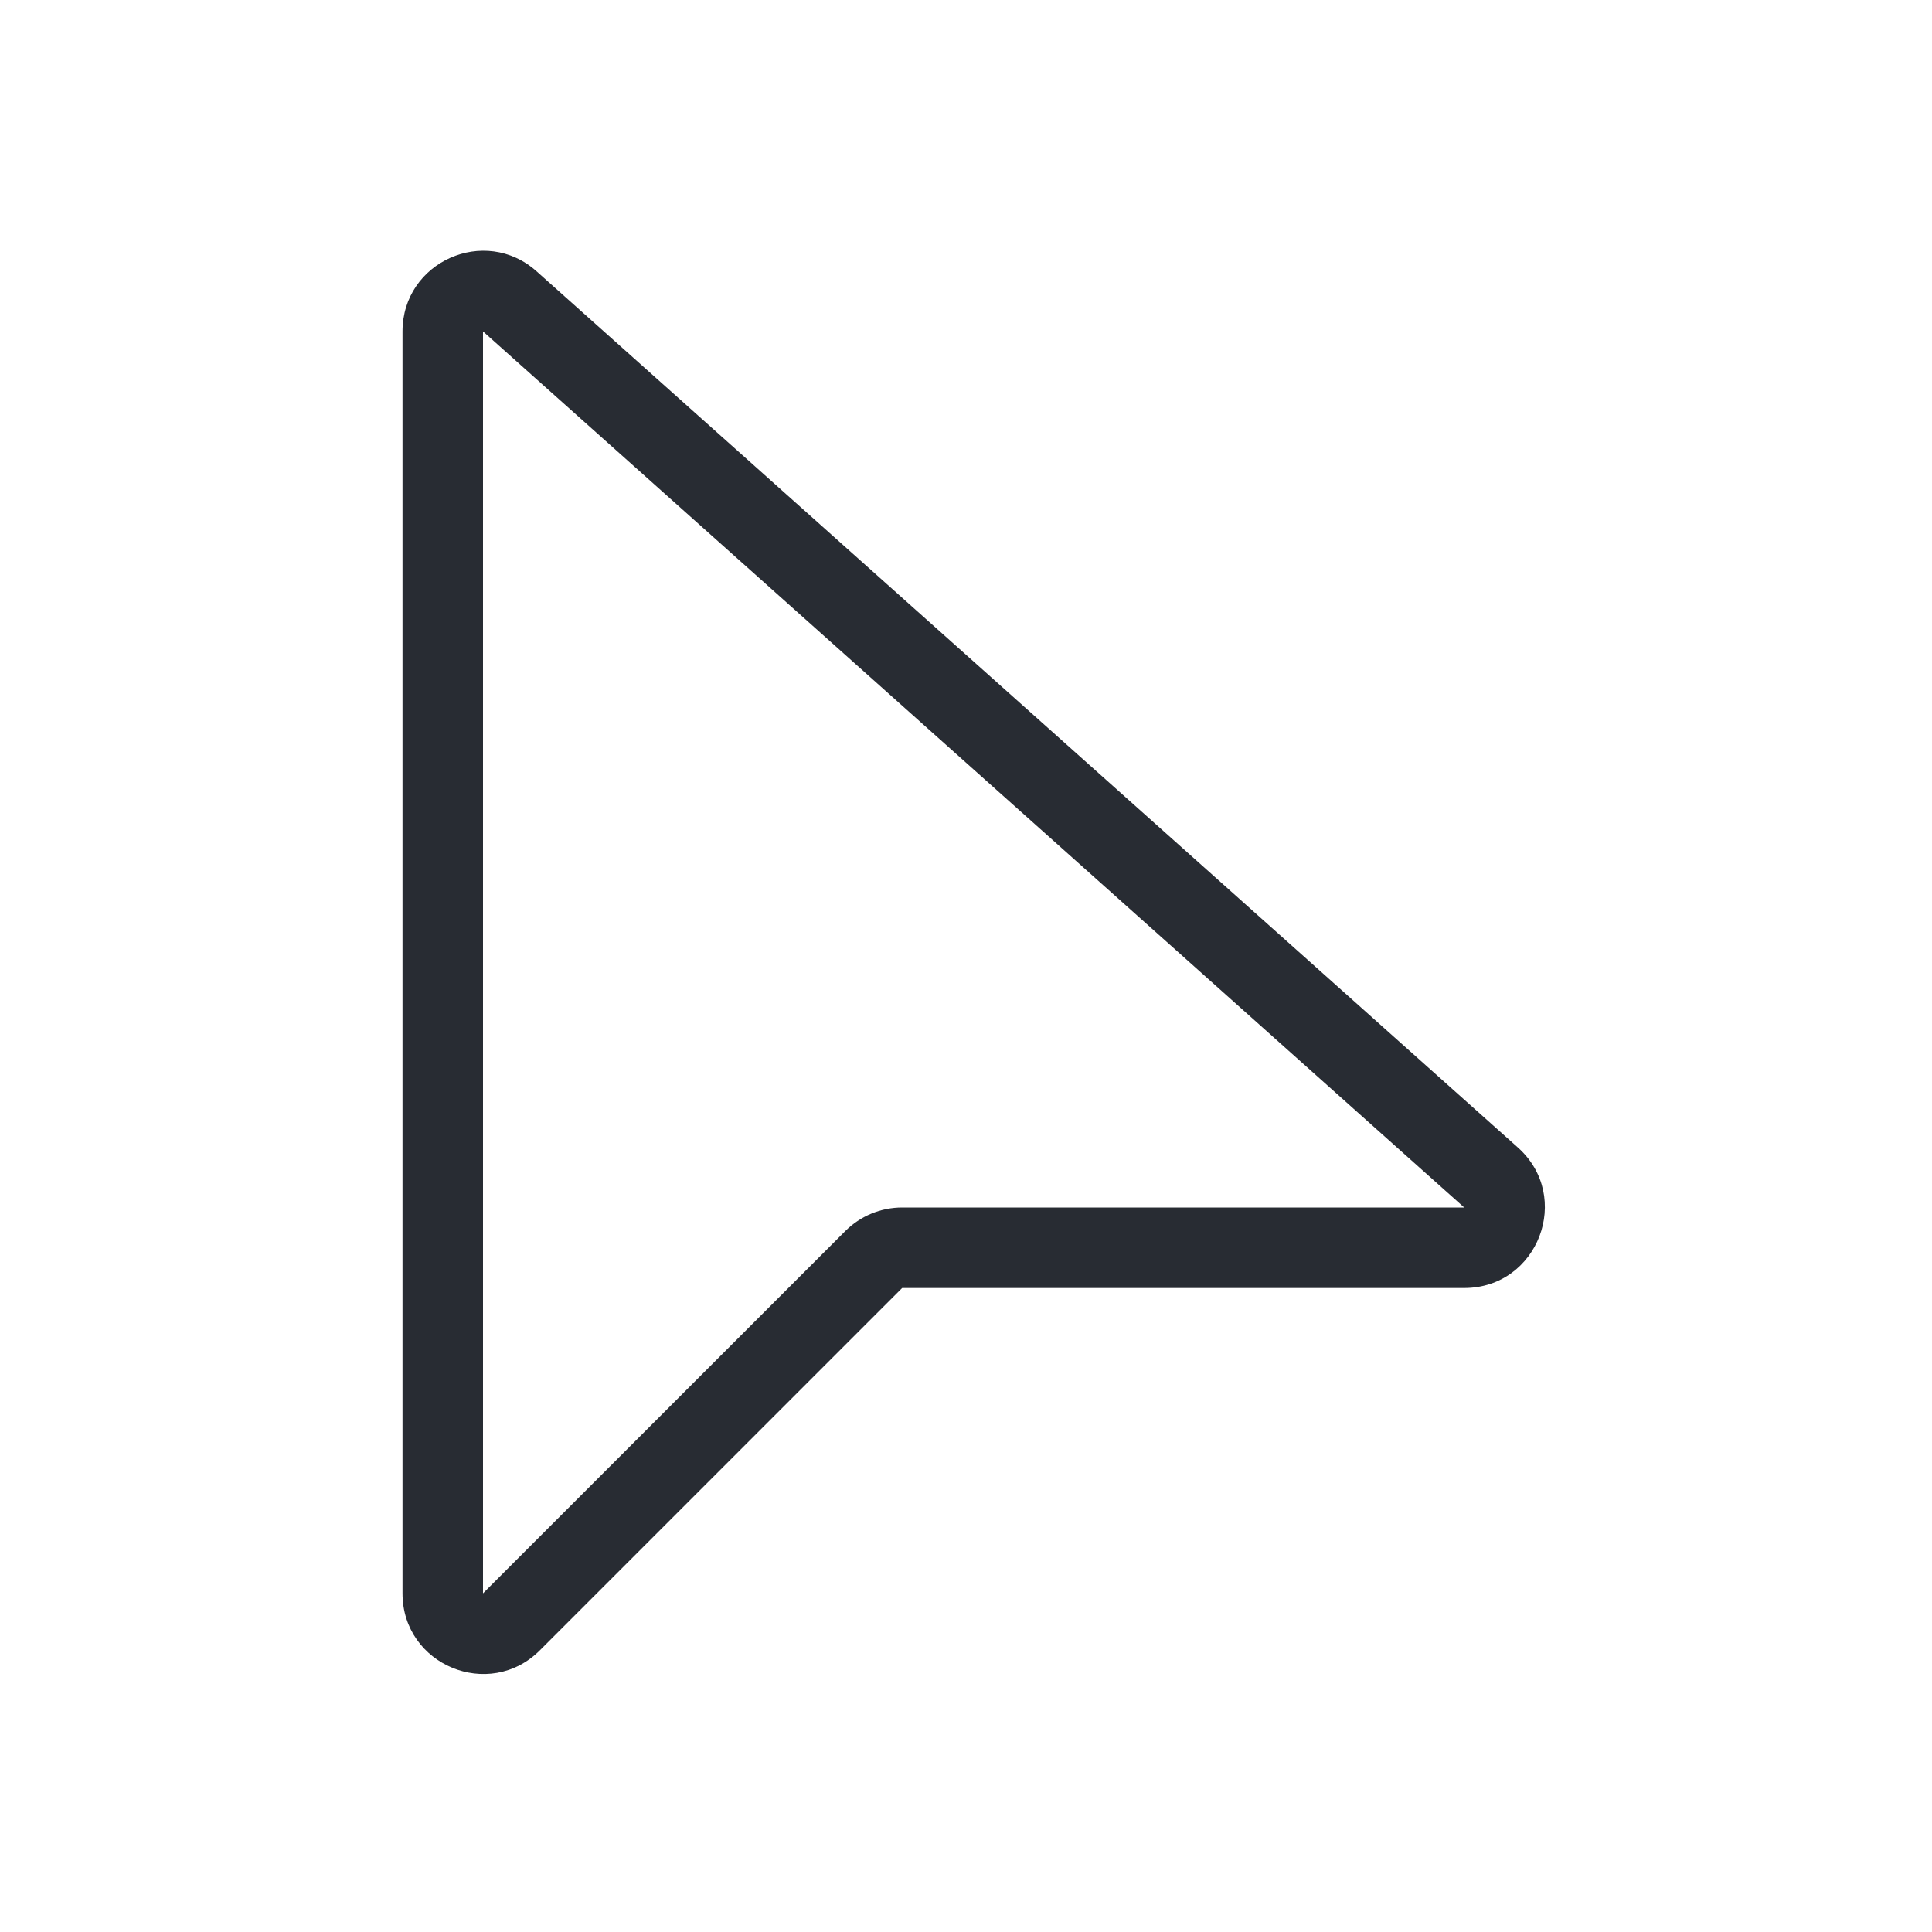 <svg width="24" height="24" viewBox="0 0 24 24" fill="none" xmlns="http://www.w3.org/2000/svg">
<path fill-rule="evenodd" clip-rule="evenodd" d="M5 4.117C5 3.253 6.022 2.795 6.666 3.371L18.855 14.254C19.54 14.866 19.108 16 18.189 16H11.207L6.707 20.5C6.077 21.13 5 20.684 5 19.793V4.117ZM18.189 15L6 4.117V19.793L10.5 15.293C10.688 15.105 10.942 15 11.207 15L18.189 15Z" fill="#282C33"/>
</svg>
